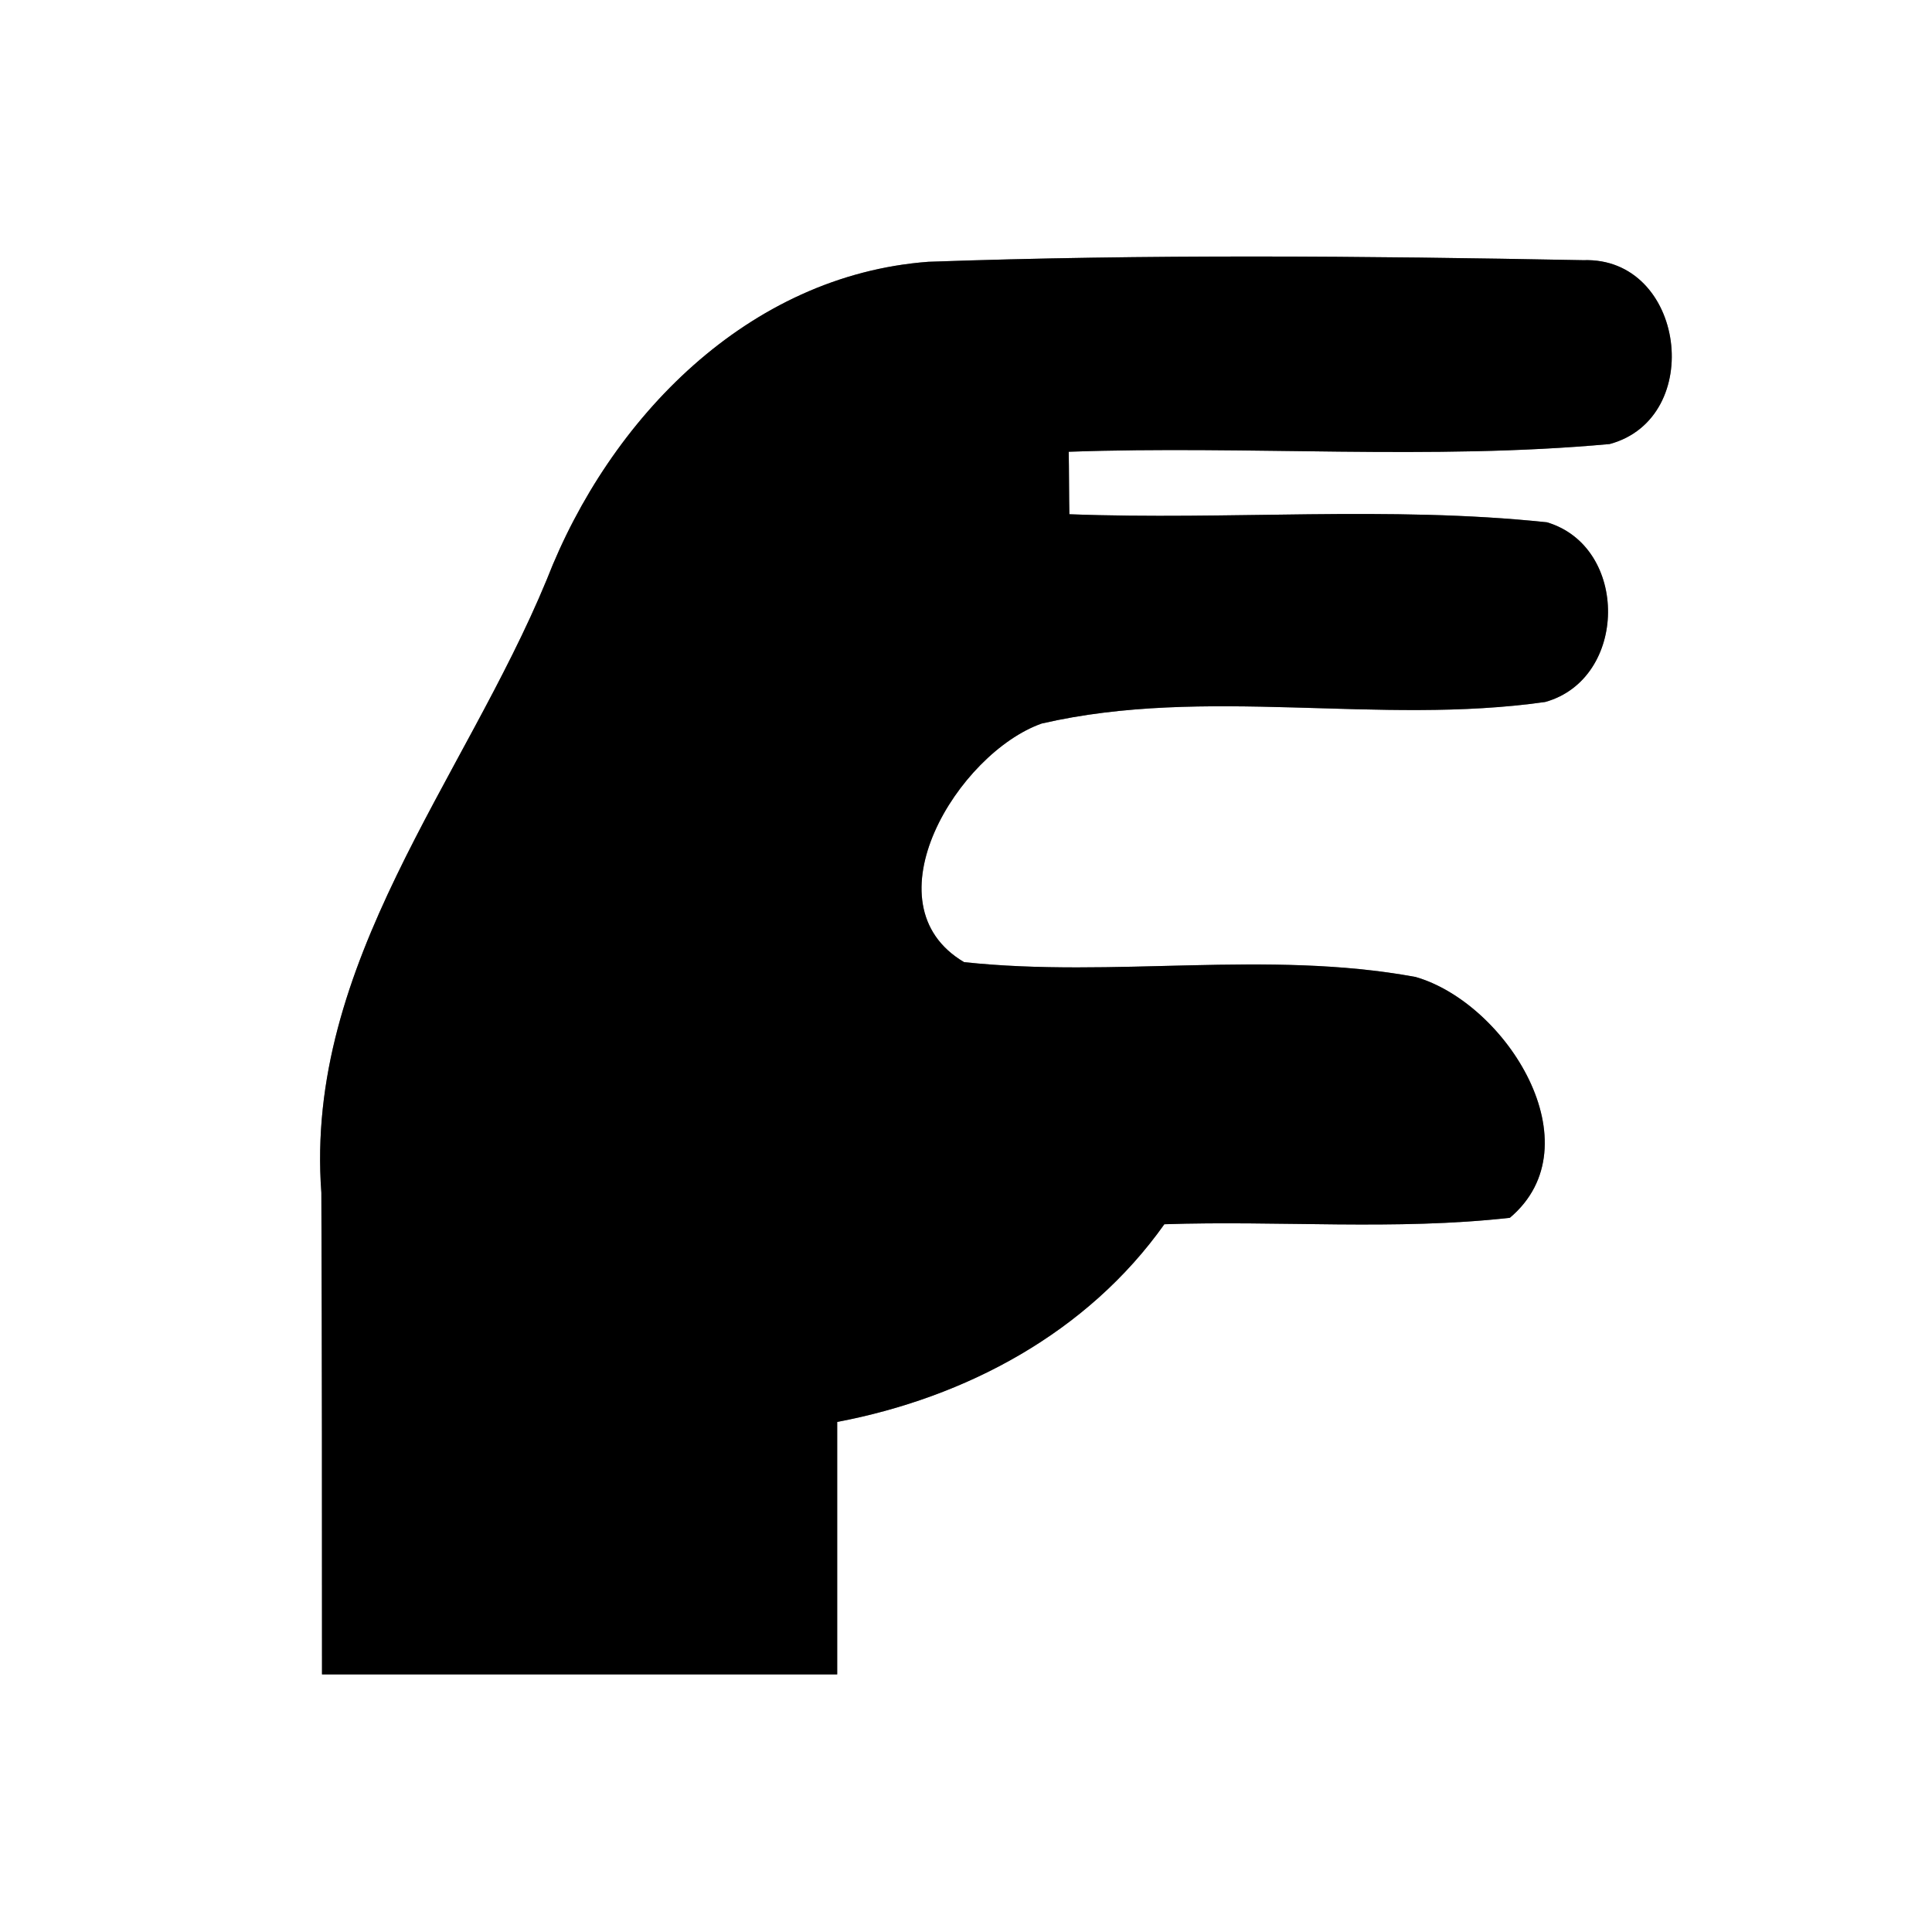 <?xml version="1.0" encoding="UTF-8" ?>
<!DOCTYPE svg PUBLIC "-//W3C//DTD SVG 1.1//EN" "http://www.w3.org/Graphics/SVG/1.1/DTD/svg11.dtd">
<svg width="60pt" height="60pt" viewBox="0 0 60 60" version="1.1" xmlns="http://www.w3.org/2000/svg">
<rect x="0" y="0" width="60" height="60" fill="#808080" stroke="none"/>
<g id="#ffffffff">
<path fill="#ffffff" opacity="1.00" d=" M 0.00 0.00 L 60.00 0.00 L 60.00 60.00 L 0.00 60.00 L 0.00 0.00 M 16.98 18.00 C 14.41 24.23 9.45 29.92 9.98 37.04 C 10.00 42.02 10.00 47.01 10.00 52.00 C 15.33 52.00 20.67 52.00 26.00 52.00 C 26.00 49.39 26.00 46.77 26.00 44.16 C 30.00 43.40 33.77 41.39 36.16 38.02 C 39.74 37.90 43.33 38.22 46.89 37.82 C 49.57 35.56 46.78 31.15 43.96 30.34 C 39.34 29.49 34.60 30.38 29.94 29.88 C 26.88 28.07 29.75 23.39 32.35 22.47 C 37.46 21.29 42.81 22.54 47.99 21.80 C 50.56 21.08 50.60 16.98 48.04 16.22 C 43.12 15.70 38.15 16.16 33.21 15.97 C 33.20 15.49 33.20 14.51 33.19 14.03 C 38.79 13.83 44.42 14.30 49.99 13.79 C 52.98 12.98 52.33 7.97 49.17 8.08 C 42.40 7.95 35.60 7.89 28.83 8.13 C 23.23 8.55 18.93 12.99 16.98 18.00 Z" />
</g>
<g id="#000000ff">
<path fill="#000000" opacity="1.00" d=" M 16.98 18.00 C 18.93 12.99 23.23 8.55 28.83 8.13 C 35.60 7.89 42.40 7.95 49.17 8.08 C 52.33 7.97 52.98 12.98 49.99 13.79 C 44.42 14.30 38.79 13.83 33.19 14.03 C 33.20 14.51 33.20 15.49 33.21 15.97 C 38.15 16.16 43.12 15.70 48.04 16.22 C 50.60 16.98 50.56 21.08 47.99 21.80 C 42.81 22.54 37.46 21.29 32.35 22.47 C 29.75 23.39 26.88 28.07 29.94 29.88 C 34.60 30.38 39.34 29.49 43.96 30.34 C 46.78 31.15 49.57 35.56 46.89 37.82 C 43.33 38.22 39.74 37.90 36.16 38.02 C 33.77 41.39 30.00 43.40 26.00 44.16 C 26.00 46.77 26.00 49.39 26.00 52.00 C 20.67 52.00 15.33 52.00 10.00 52.00 C 10.00 47.01 10.00 42.02 9.98 37.04 C 9.45 29.92 14.41 24.23 16.98 18.00 Z" />
</g>
</svg>
